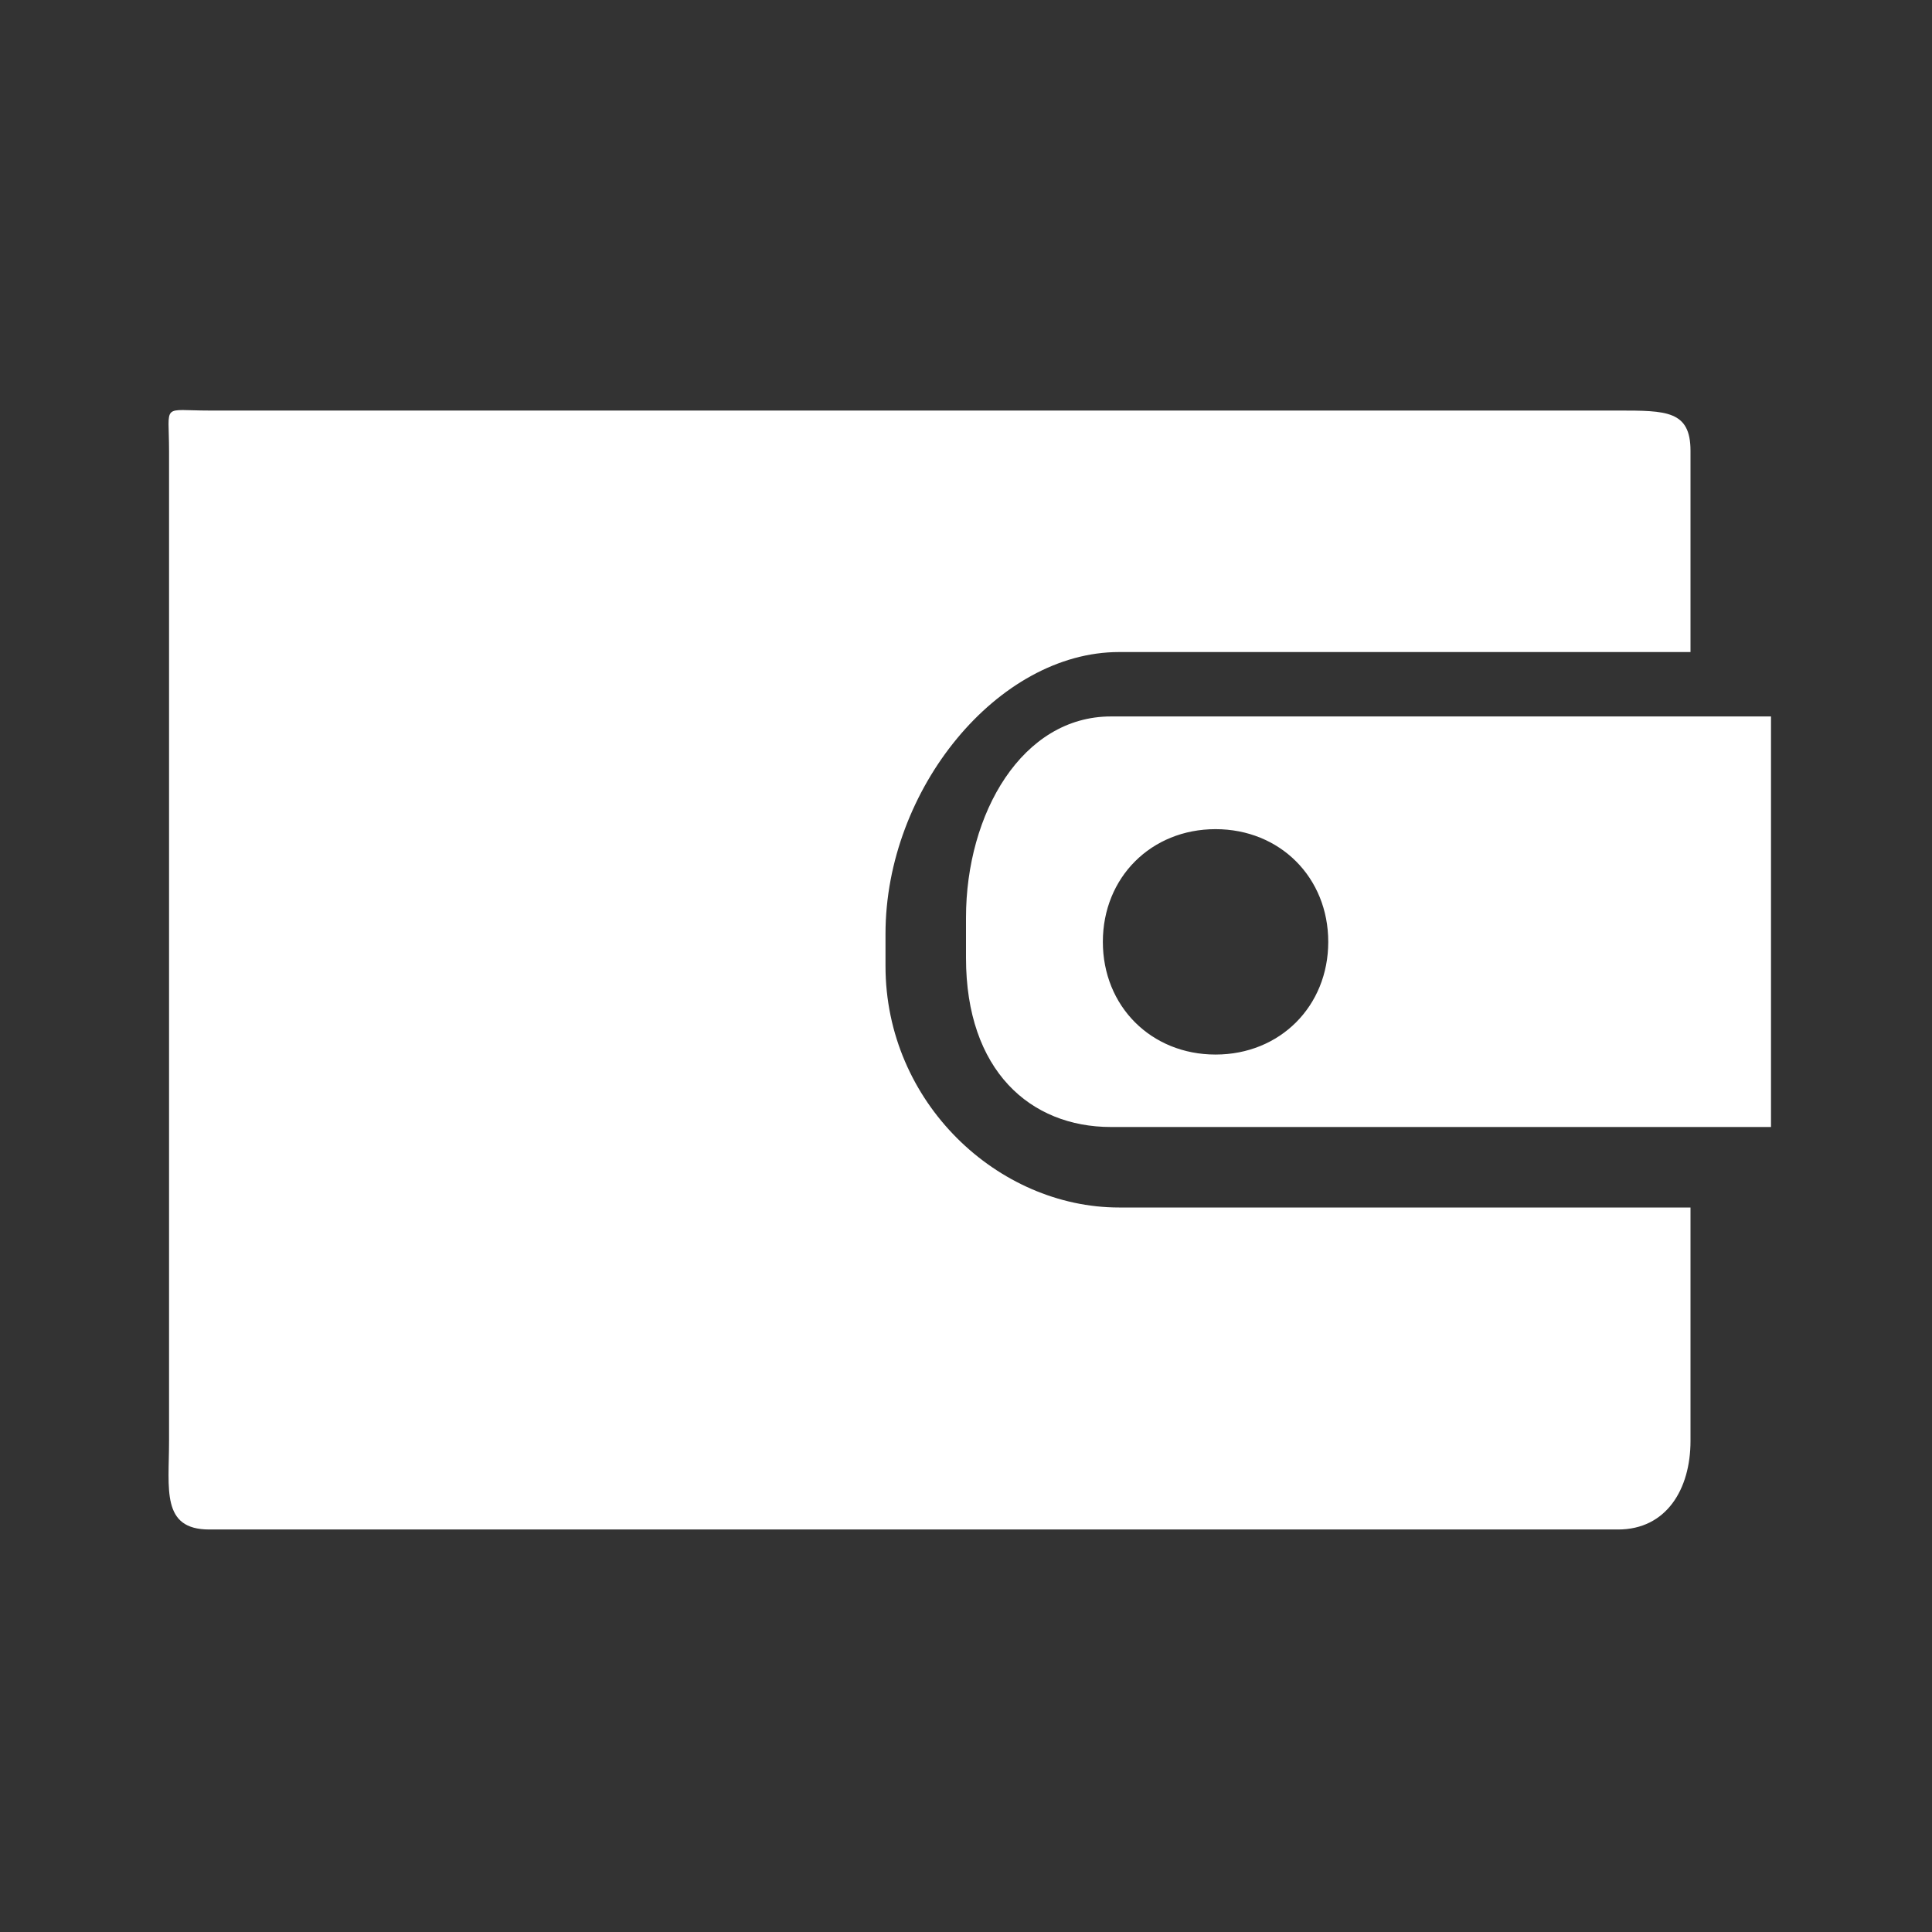 <?xml version="1.0" encoding="utf-8"?>
<!-- Generator: Adobe Illustrator 19.0.0, SVG Export Plug-In . SVG Version: 6.00 Build 0)  -->
<svg version="1.1" id="Layer_1" xmlns="http://www.w3.org/2000/svg" xmlns:xlink="http://www.w3.org/1999/xlink" x="0px" y="0px"
	 viewBox="-293 385 24 24" style="enable-background:new -293 385 24 24;" xml:space="preserve">
<rect x="-293" y="385" width="24" height="24" fill="#333333" stroke="none"/>
<style type="text/css">
	.st0{fill:#FFFFFF;}
</style>
<path class="st0" d="M-279.1,400h7.1v2.9c0,0.6-0.3,1.1-0.9,1.1h-17.5c-0.6,0-0.5-0.5-0.5-1.1v-12.3c0-0.6-0.1-0.5,0.5-0.5h17.5
	c0.6,0,0.9,0,0.9,0.5v2.5h-7.1c-1.5,0-2.9,1.7-2.9,3.5v0.4C-282,398.7-280.6,400-279.1,400z M-271,394v5h-8.2c-1,0-1.8-0.7-1.8-2.1
	v-0.5c0-1.3,0.7-2.5,1.8-2.5H-271z M-276.5,396.7c0-0.8-0.6-1.4-1.4-1.4c-0.8,0-1.4,0.6-1.4,1.4c0,0.8,0.6,1.4,1.4,1.4
	C-277.1,398.1-276.5,397.5-276.5,396.7z"/>
</svg>
